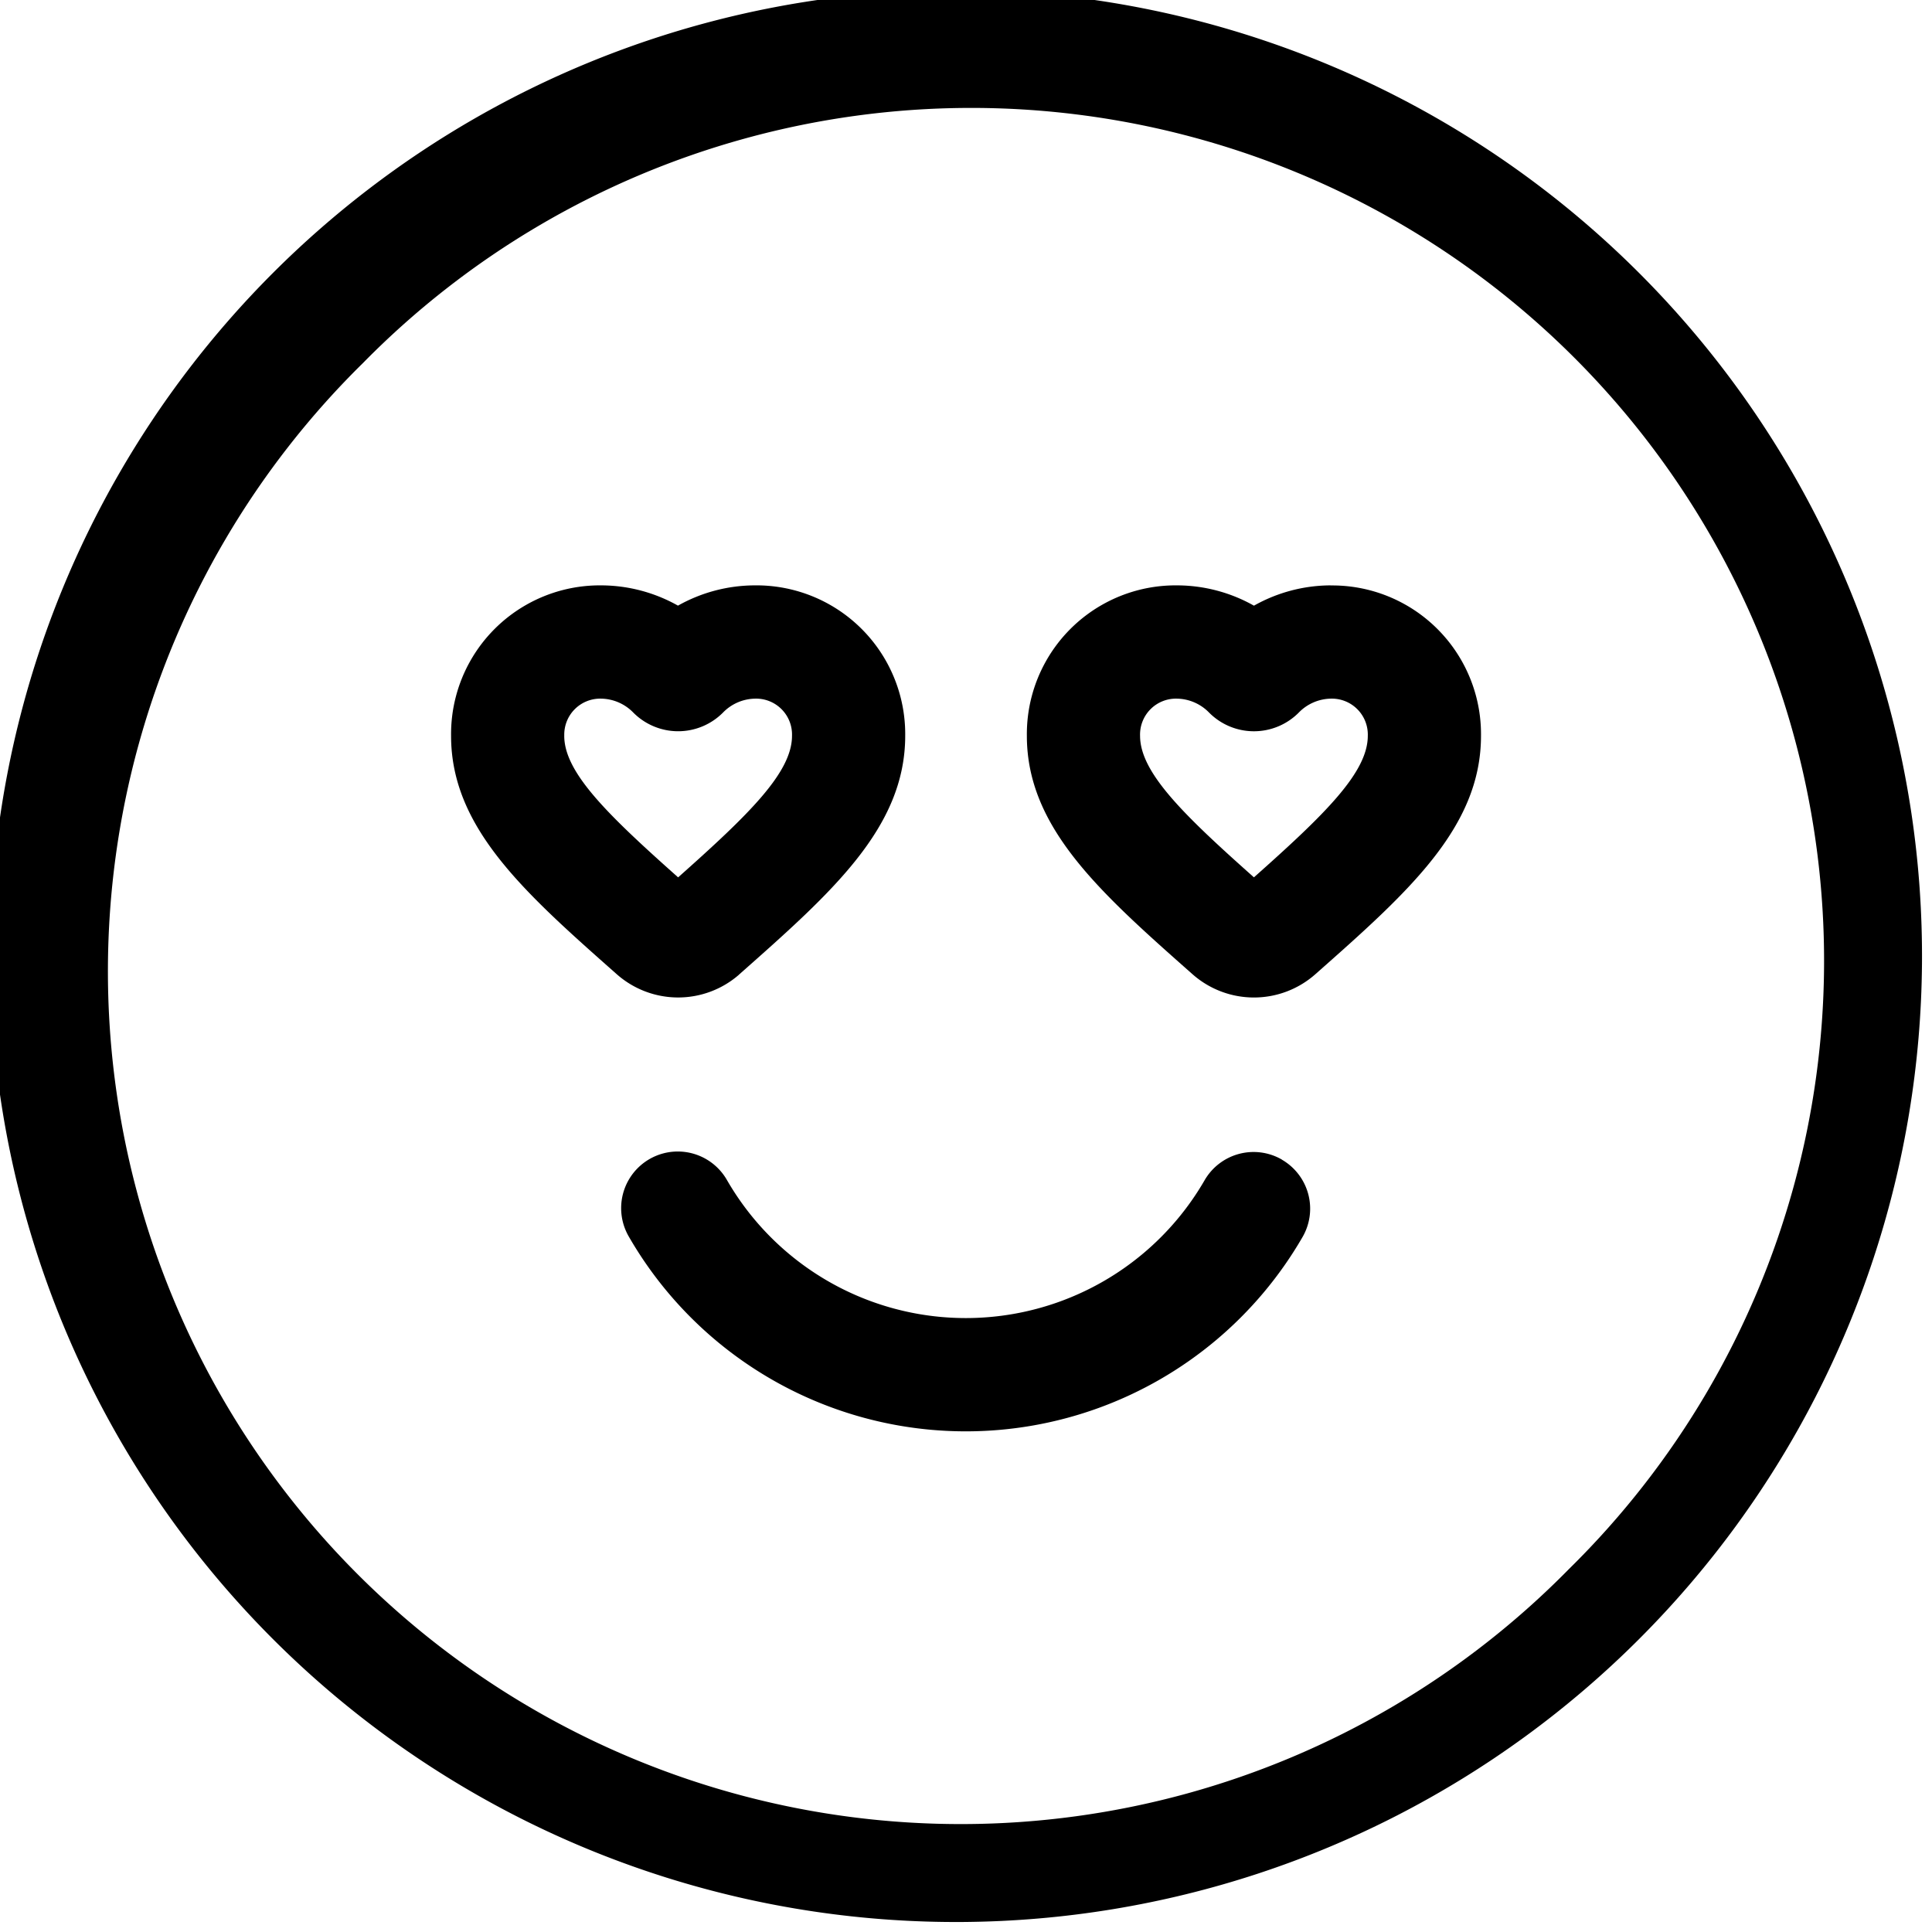 <svg id="Слой_1" data-name="Слой 1" xmlns="http://www.w3.org/2000/svg" xmlns:xlink="http://www.w3.org/1999/xlink" width="512" height="512" viewBox="0 0 512 512"><defs><clipPath id="clip-path" transform="translate(0 0)"><rect width="512" height="512" fill="none"/></clipPath></defs><title>good</title><g clip-path="url(#clip-path)"><path d="M437,75A256,256,0,1,0,75,437,256,256,0,0,0,437,75M415.8,415.8A226,226,0,1,1,96.2,96.2,226,226,0,1,1,415.8,415.8" transform="translate(0 0)"/><path d="M339.73,307.31a15,15,0,0,0-20.5,5.47,73.07,73.07,0,0,1-126.61-.11,15,15,0,0,0-26,15,103.07,103.07,0,0,0,178.57.15,15,15,0,0,0-5.47-20.49" transform="translate(0 0)"/><path d="M195.82,258.3l0.16-.14c24.53-21.7,43.91-38.84,43.91-63.18A39.42,39.42,0,0,0,200,155.13a41.65,41.65,0,0,0-20.33,5.37,41.68,41.68,0,0,0-20.33-5.37A39.42,39.42,0,0,0,119.54,195c0,24.34,19.38,41.48,43.91,63.18l0.16,0.14a24.55,24.55,0,0,0,32.21,0M149.54,195a9.53,9.53,0,0,1,9.85-9.85,12.15,12.15,0,0,1,8.36,3.61,16.75,16.75,0,0,0,23.93,0,12.14,12.14,0,0,1,8.36-3.61,9.52,9.52,0,0,1,9.85,9.85c0,9.7-11.37,20.79-30.18,37.51-18.8-16.72-30.18-27.82-30.18-37.51" transform="translate(0 0)"/><path d="M352.64,155.13a41.6,41.6,0,0,0-20.33,5.38A41.61,41.61,0,0,0,312,155.13,39.42,39.42,0,0,0,272.13,195c0,24.34,19.38,41.49,43.91,63.19l0.16,0.14a24.56,24.56,0,0,0,32.21,0l0.16-.14c24.54-21.7,43.91-38.85,43.91-63.19a39.42,39.42,0,0,0-39.84-39.85m-20.33,77.36c-18.81-16.72-30.18-27.82-30.18-37.51a9.52,9.52,0,0,1,9.85-9.85,12.16,12.16,0,0,1,8.36,3.61,16.74,16.74,0,0,0,23.93,0,12.16,12.16,0,0,1,8.36-3.61,9.53,9.53,0,0,1,9.85,9.85c0,9.7-11.37,20.79-30.18,37.51" transform="translate(0 0)"/></g></svg>